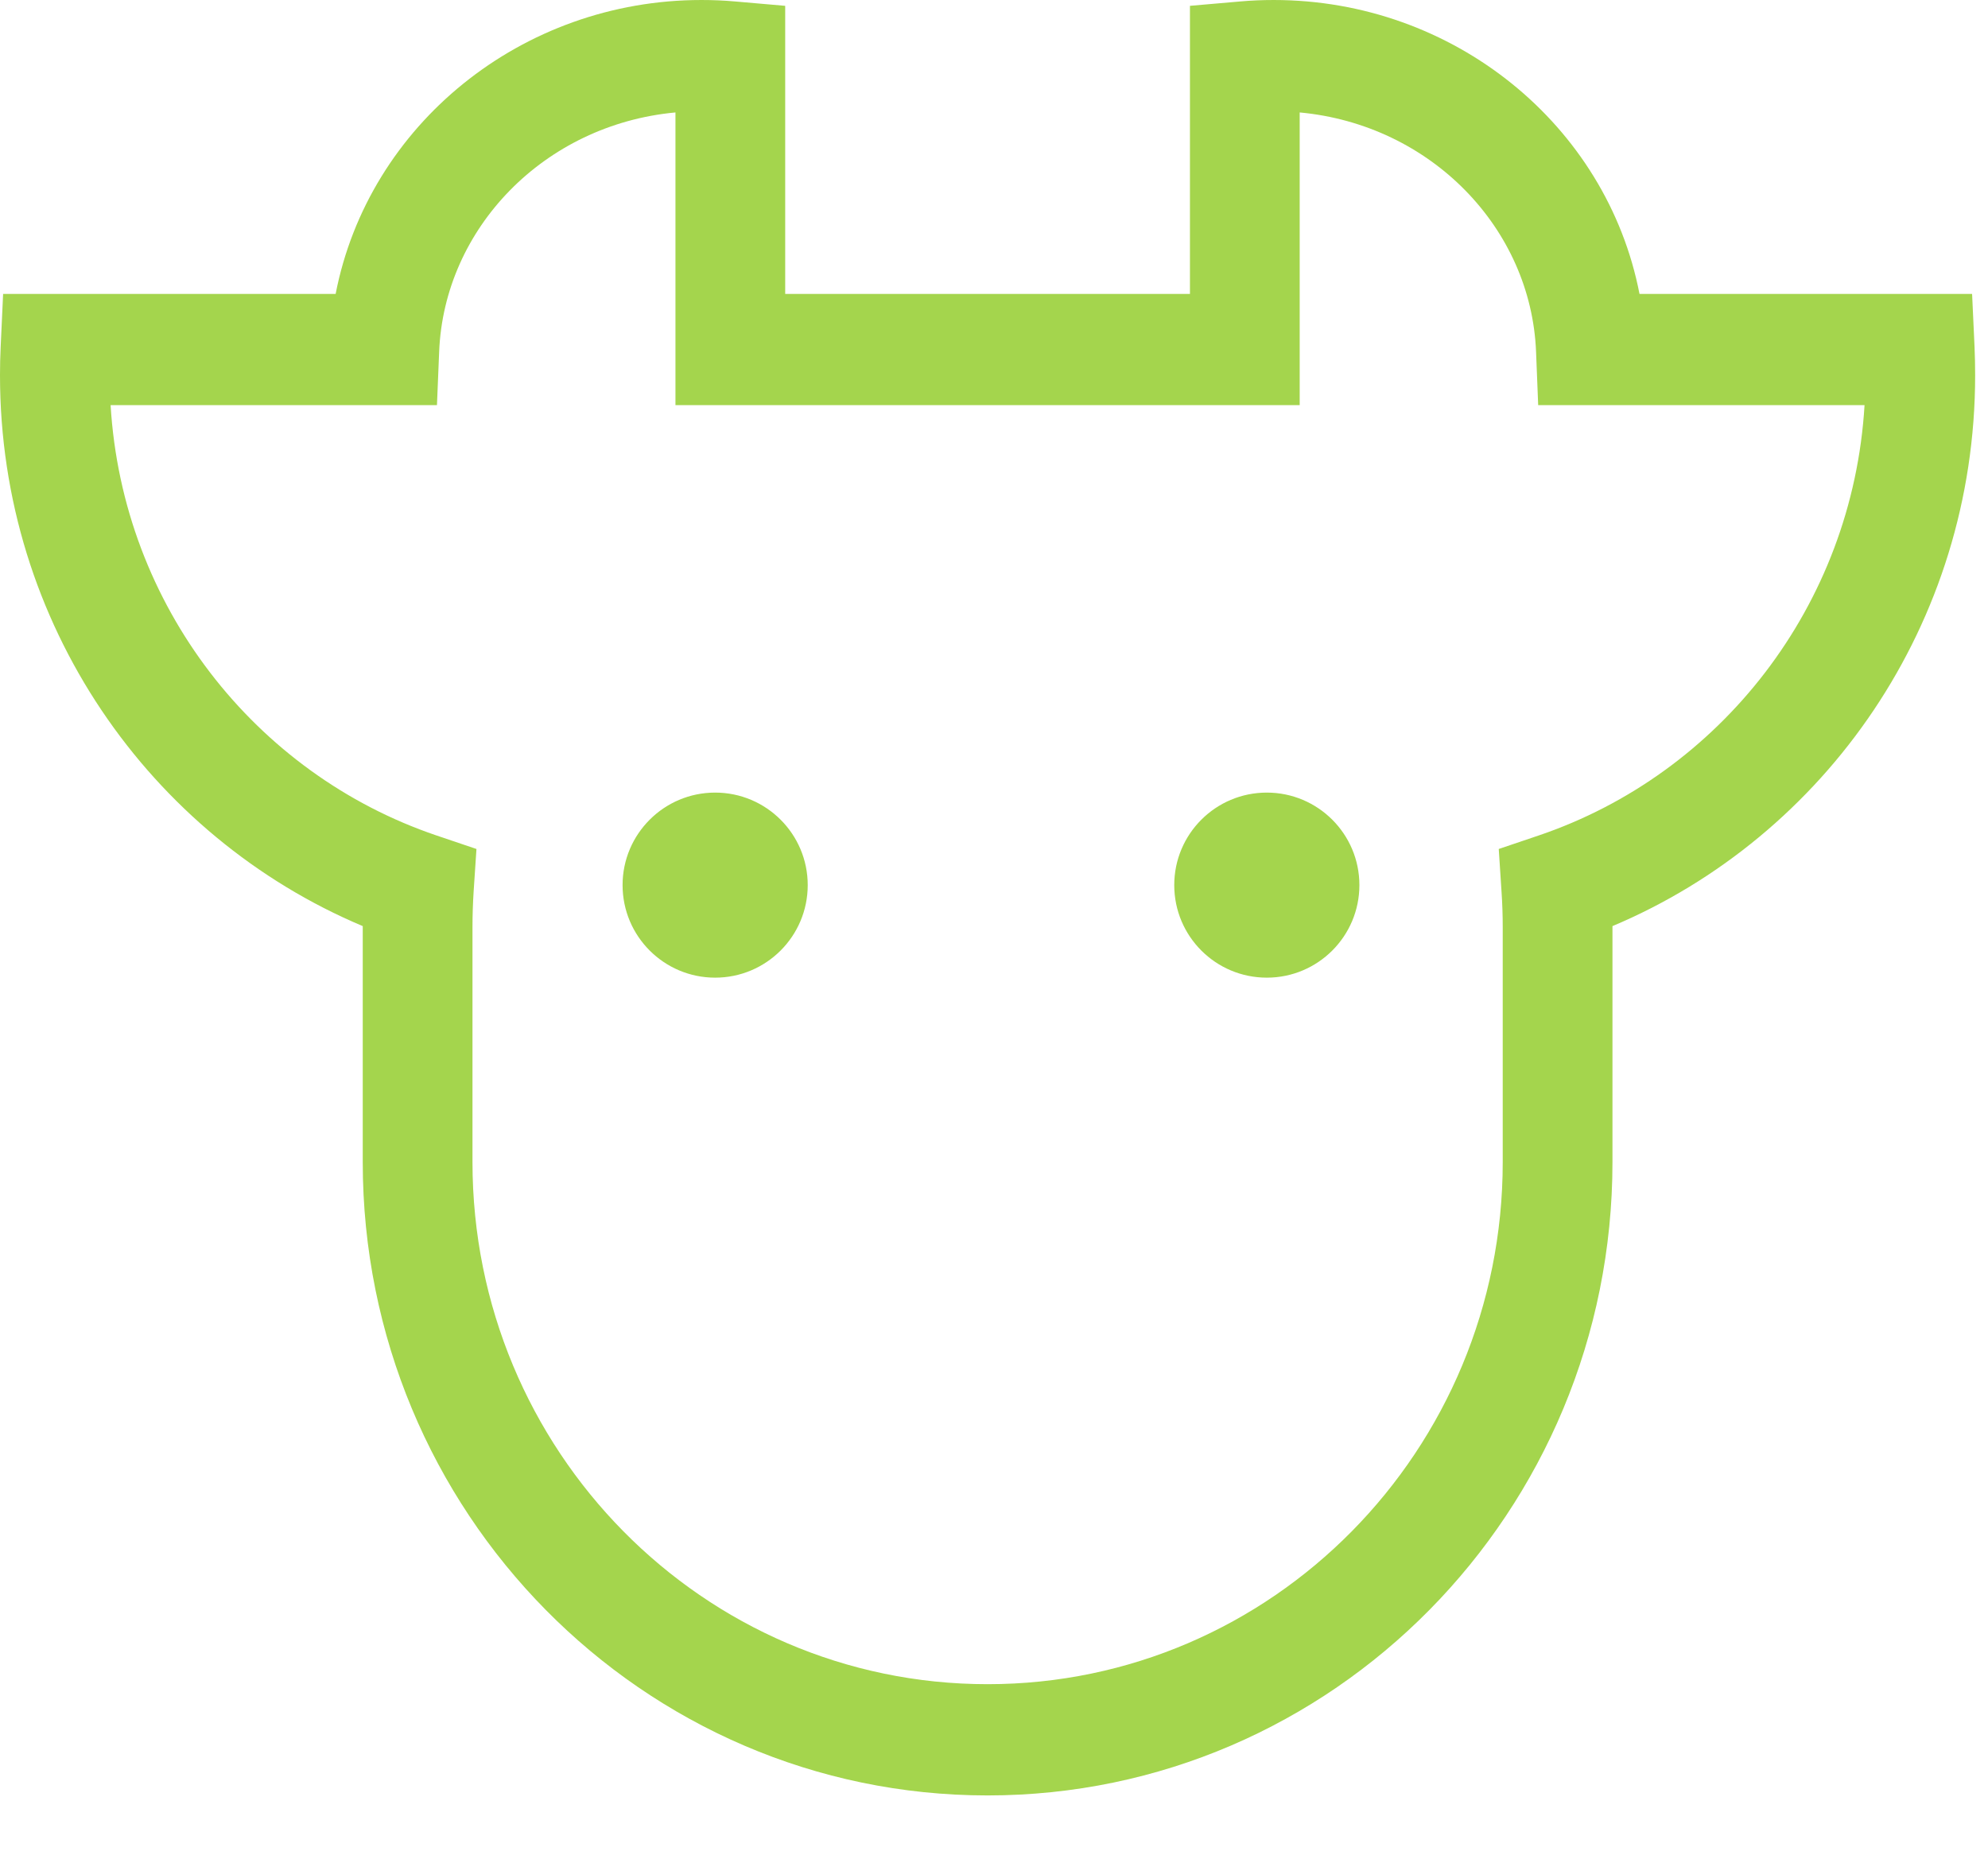 <svg width="30" height="28" viewBox="0 0 30 28" fill="none" xmlns="http://www.w3.org/2000/svg">
<path fill-rule="evenodd" clip-rule="evenodd" d="M10.193 1.697C8.209 1.881 6.701 3.449 6.627 5.309L6.594 6.114H1.669C1.851 9.146 3.853 11.681 6.584 12.608L7.19 12.813L7.147 13.46C7.136 13.636 7.13 13.815 7.13 13.995V17.538C7.13 21.89 10.61 25.418 14.903 25.418C19.197 25.418 22.677 21.89 22.677 17.538V13.995C22.677 13.815 22.671 13.636 22.659 13.46L22.617 12.813L23.223 12.608C25.953 11.681 27.956 9.146 28.137 6.114H23.212L23.18 5.309C23.106 3.449 21.597 1.881 19.613 1.697V6.114H10.193V1.697ZM5.065 4.436C5.56 1.884 7.873 6.10352e-05 10.585 6.10352e-05C10.756 6.10352e-05 10.925 0.007 11.092 0.022L11.849 0.088V4.436H17.957V0.088L18.715 0.022C18.882 0.007 19.051 6.10352e-05 19.221 6.10352e-05C21.934 6.10352e-05 24.247 1.884 24.741 4.436H29.76L29.797 5.236C29.803 5.378 29.806 5.52 29.806 5.664C29.806 9.413 27.546 12.624 24.333 13.977L24.333 13.995V17.538C24.333 22.817 20.111 27.097 14.903 27.097C9.696 27.097 5.474 22.817 5.474 17.538V13.995L5.474 13.977C2.261 12.624 0 9.413 0 5.664C0 5.52 0.003 5.378 0.01 5.236L0.047 4.436H5.065ZM12.189 13.358C12.189 14.13 11.563 14.755 10.792 14.755C10.021 14.755 9.395 14.13 9.395 13.358C9.395 12.587 10.021 11.962 10.792 11.962C11.563 11.962 12.189 12.587 12.189 13.358ZM19.117 14.755C19.888 14.755 20.514 14.13 20.514 13.358C20.514 12.587 19.888 11.962 19.117 11.962C18.345 11.962 17.72 12.587 17.72 13.358C17.72 14.13 18.345 14.755 19.117 14.755Z" fill="#A4D54D"/>
</svg>
